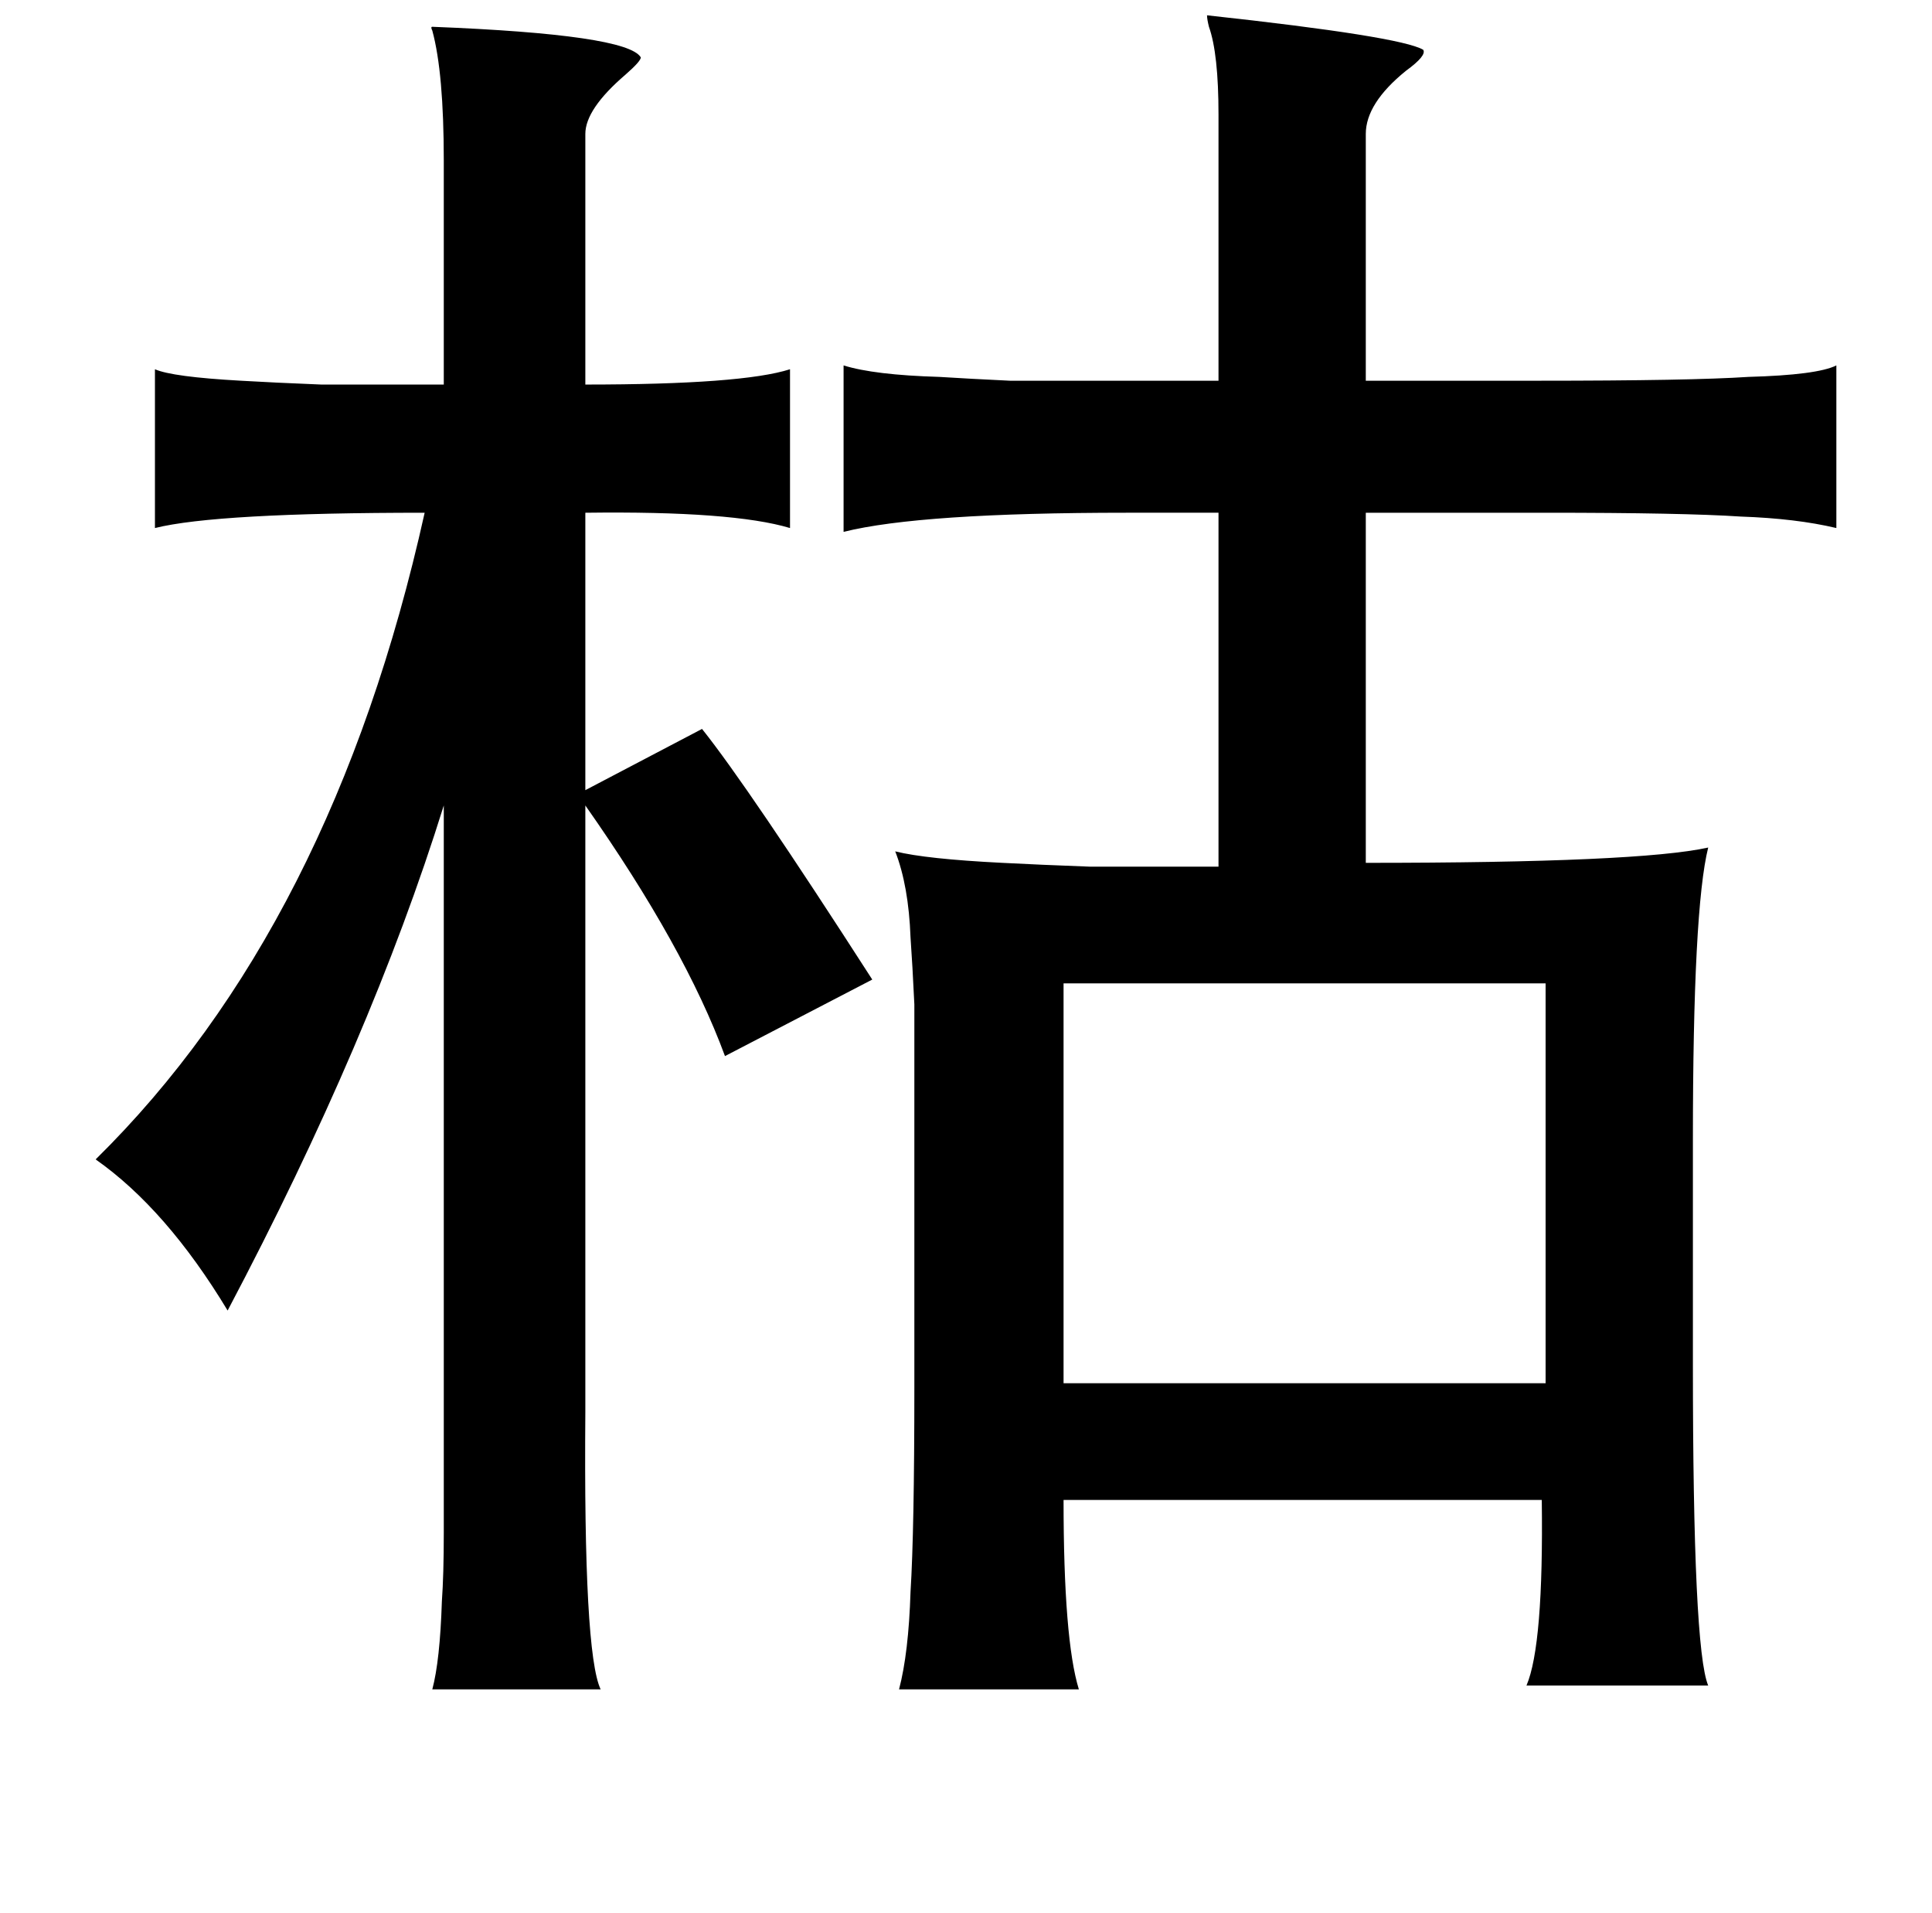 <?xml version="1.0" standalone="no"?>
<!DOCTYPE svg PUBLIC "-//W3C//DTD SVG 1.1//EN" "http://www.w3.org/Graphics/SVG/1.1/DTD/svg11.dtd" >
<svg xmlns="http://www.w3.org/2000/svg" xmlns:xlink="http://www.w3.org/1999/xlink" version="1.1" viewBox="-10 0 1010 1000">
   <path fill="currentColor"
d="M621 8q101 11 113 18q2 3 -9 11q-21 17 -21 33v129h90q80 0 110 -2q36 -1 46 -6v85q-21 -5 -50 -6q-30 -2 -102 -2h-94v183q143 0 179 -8q-8 32 -8 153v117q0 149 8 168h-95q9 -21 8 -97h-250q0 73 8 99h-94q5 -19 6 -51q2 -32 2 -107v-135v-65q-1 -21 -2 -35
q-1 -27 -8 -45q16 4 56 6q19 1 46 2h67v-185h-48q-108 0 -148 10v-87q16 5 50 6q16 1 37 2h55h54v-139q0 -32 -5 -46q-1 -4 -1 -6zM216 14q102 4 109 16q0 2 -8 9q-21 18 -21 31v131q82 0 107 -8v83q-30 -9 -107 -8v145l61 -32q24 30 89 131l-77 40q-21 -57 -73 -131v317
q-1 126 8 145h-88q4 -15 5 -46q1 -14 1 -36v-64v-316q-38 122 -113 264q-32 -53 -69 -79q124 -122 172 -338q-109 0 -141 8v-83q9 4 45 6q17 1 42 2h64v-117q0 -46 -6 -68q-1 -2 0 -2zM546 514v209h252v-209h-252z" />
</svg>
